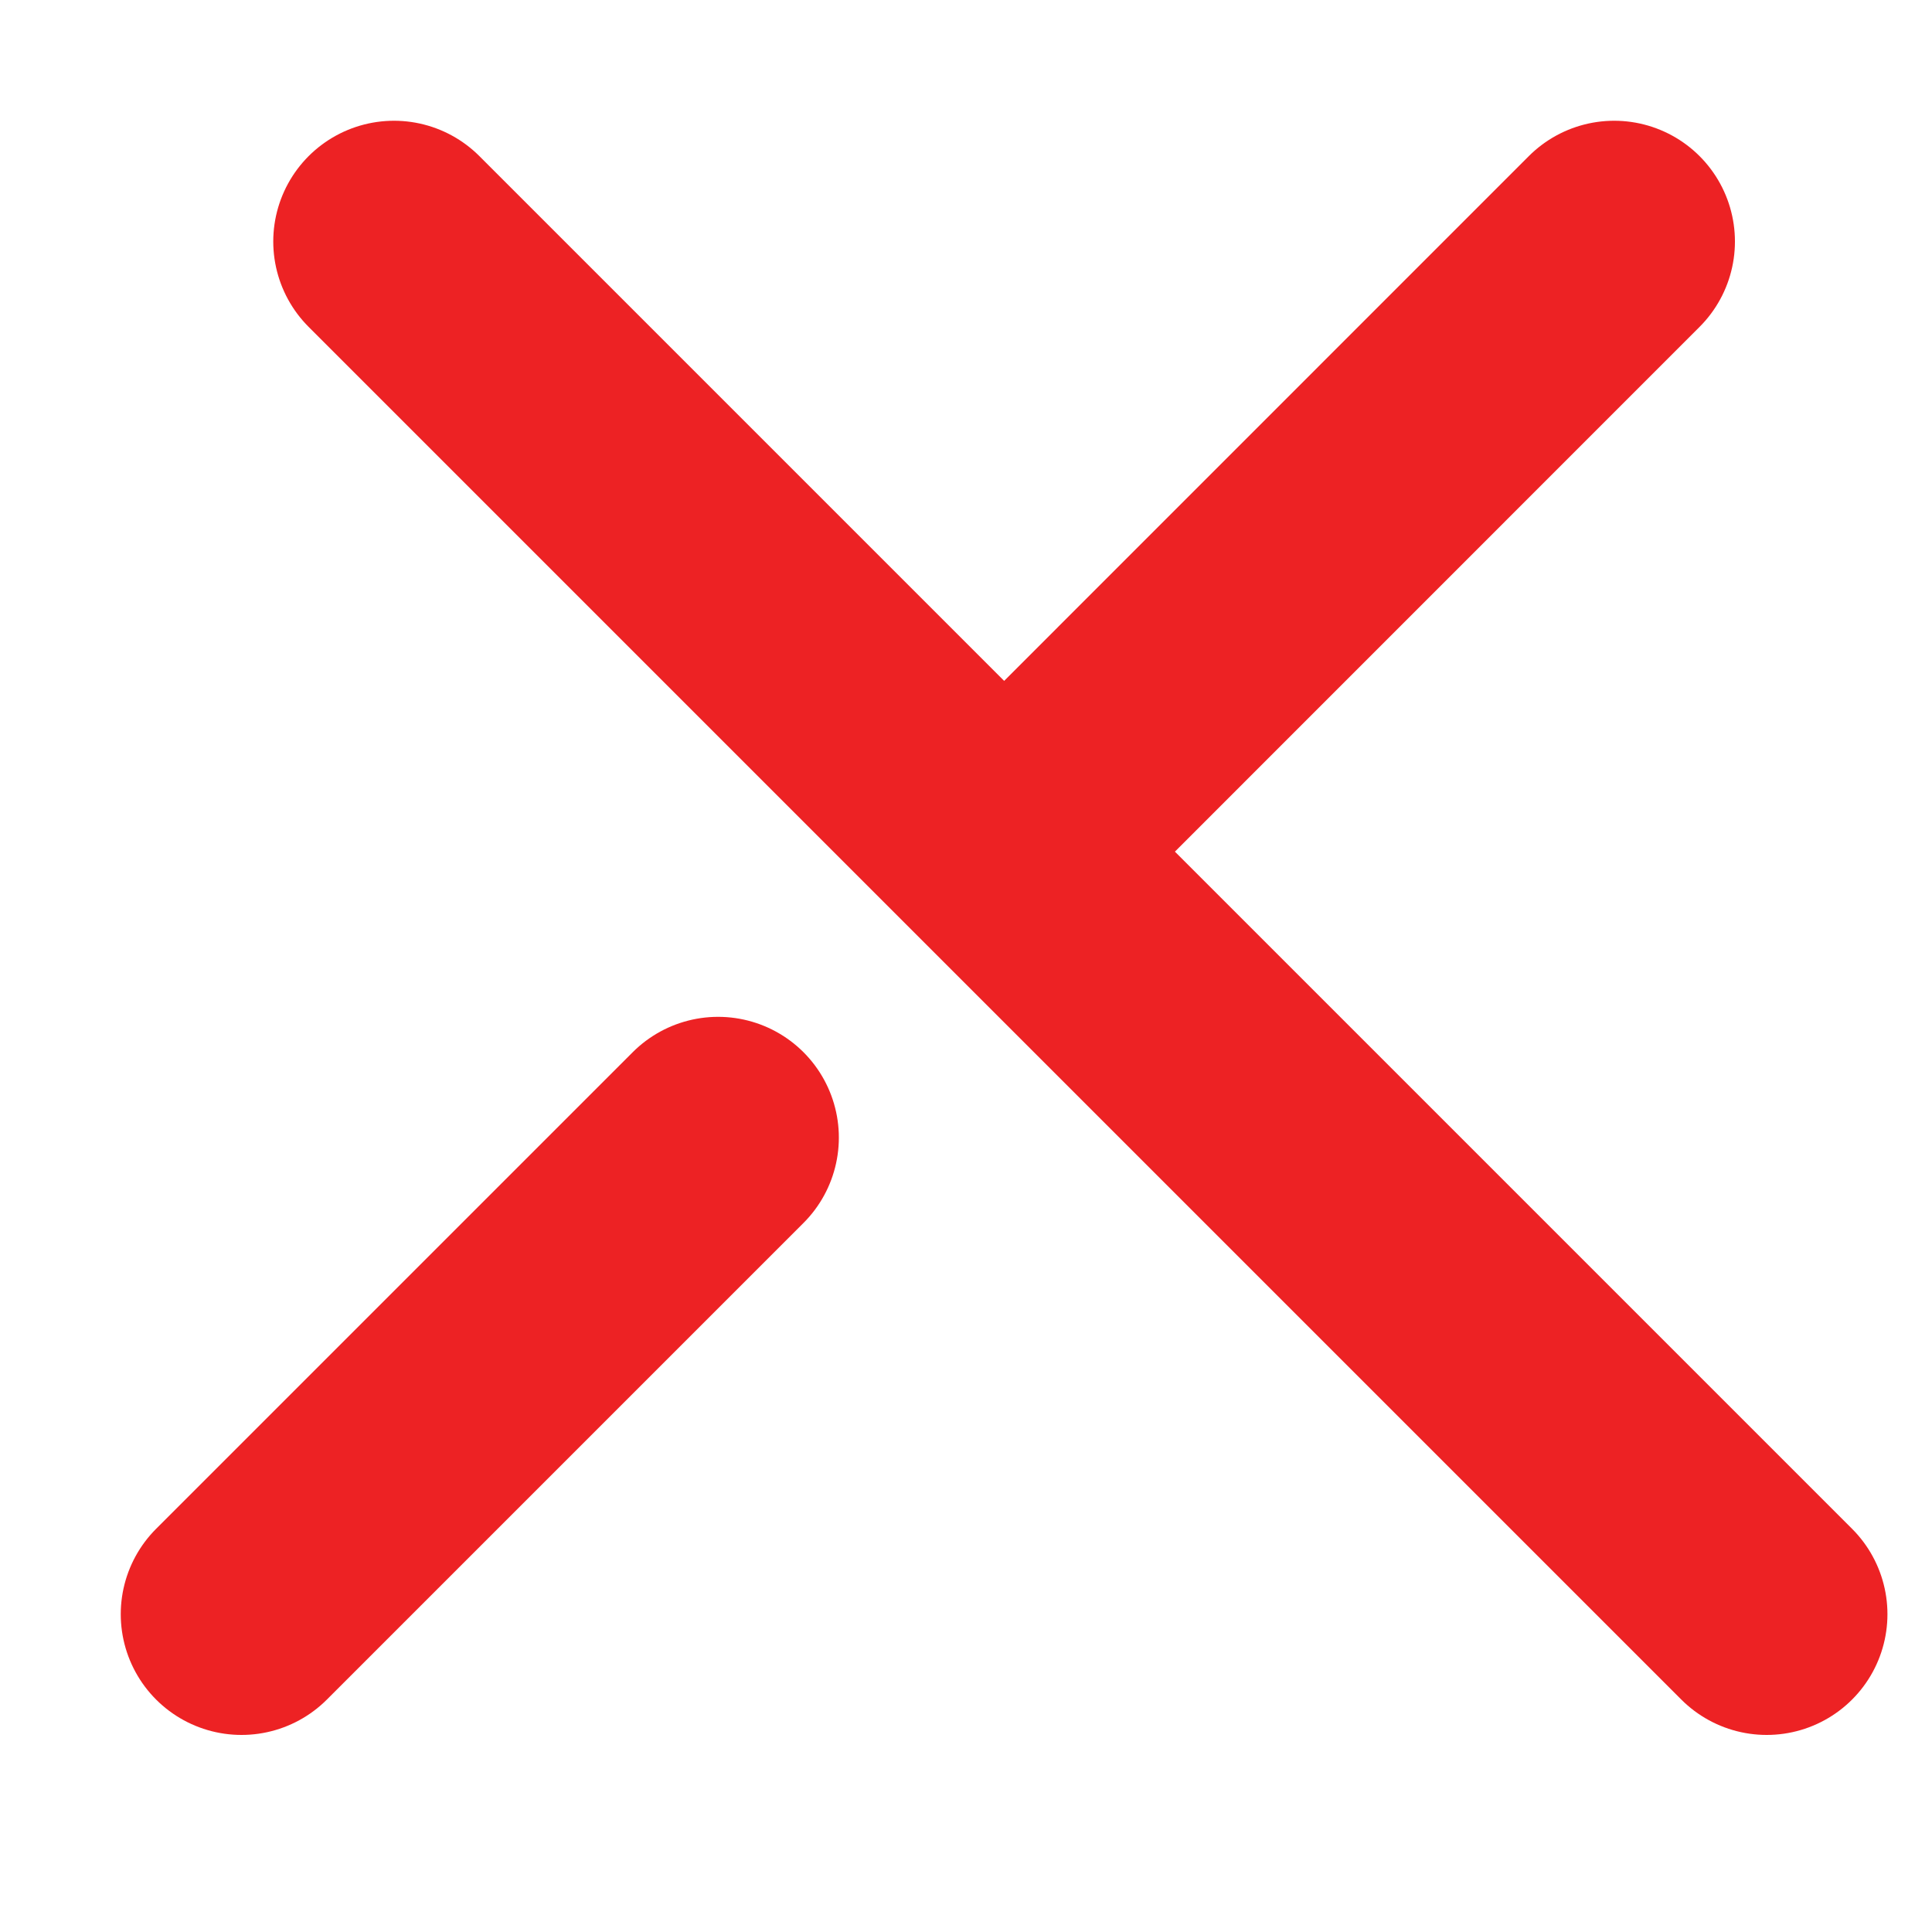 <svg width="16" height="16" viewBox="0 0 16 16" fill="none" xmlns="http://www.w3.org/2000/svg">
<path d="M8.316 7.053L3.263 2M8.316 7.053L14.631 13.368M8.316 7.053L13.368 2M5.947 9.421L2 13.368" stroke="#ED2224" stroke-width="2" stroke-linecap="round"/>
</svg>
